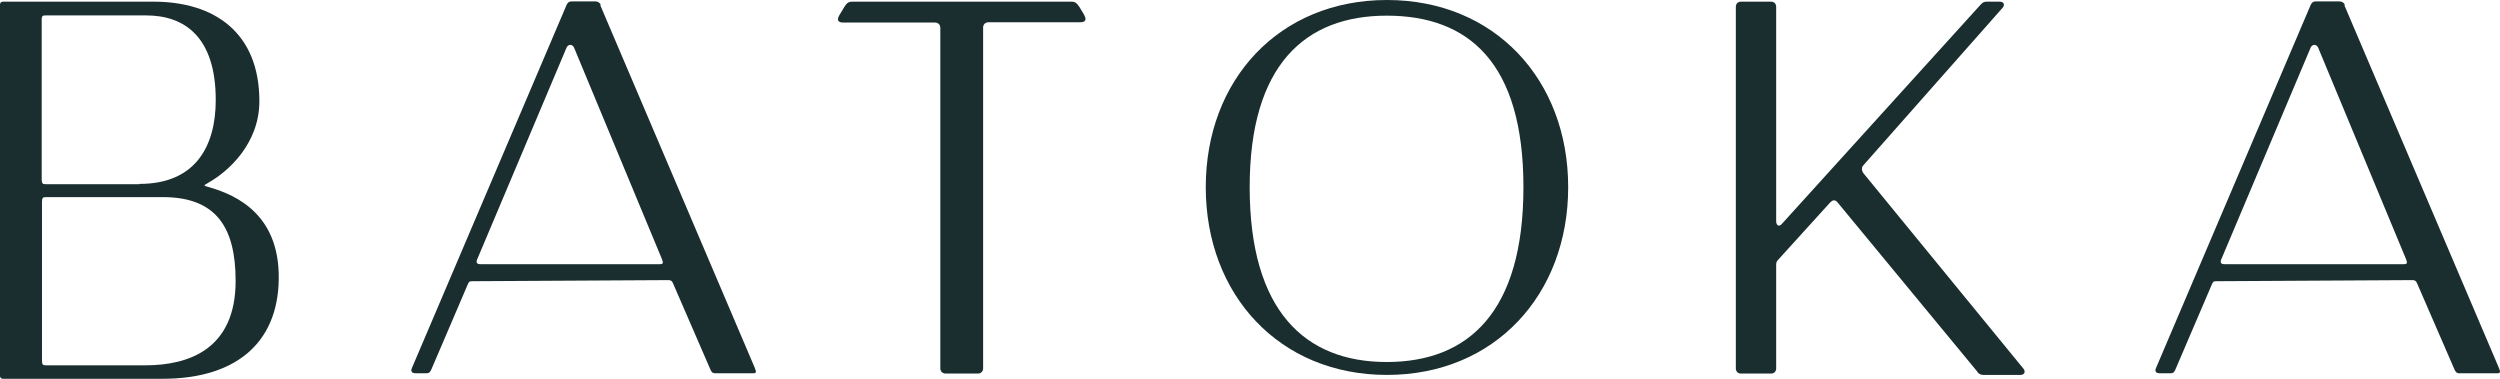 <?xml version="1.0" encoding="UTF-8"?>
<svg xmlns="http://www.w3.org/2000/svg" width="132" height="20" viewBox="0 0 132 20" fill="none">
  <path d="M0 0.233C0 0.146 0.073 0.088 0.146 0.088H8.109C11.347 0.088 13.695 1.742 13.695 5.342C13.695 7.577 12.062 9.043 11.041 9.623C10.88 9.739 10.676 9.783 10.895 9.841C12.018 10.16 14.629 10.987 14.716 14.441C14.804 17.896 12.674 20 8.576 20H0.146C0.058 20 0 19.927 0 19.855V0.233ZM7.365 9.71C10.355 9.71 11.391 7.678 11.391 5.284C11.391 1.931 9.728 0.814 7.715 0.814H2.436C2.275 0.814 2.202 0.814 2.202 1.031V9.463C2.202 9.681 2.246 9.725 2.407 9.725H7.351L7.365 9.71ZM7.672 19.289C9.976 19.289 12.441 18.433 12.441 14.833C12.441 11.974 11.391 10.407 8.591 10.407H2.436C2.275 10.407 2.217 10.436 2.217 10.653V19.028C2.217 19.245 2.261 19.289 2.421 19.289H7.672Z" fill="#1B2E2F"></path>
  <path d="M31.695 0.277L39.833 19.376C39.935 19.623 39.964 19.71 39.76 19.71H37.762C37.631 19.71 37.572 19.652 37.514 19.521L35.531 14.95C35.472 14.819 35.414 14.79 35.268 14.79L24.956 14.848C24.825 14.848 24.767 14.848 24.708 14.993L22.769 19.521C22.696 19.681 22.637 19.71 22.506 19.71H21.966C21.777 19.71 21.66 19.637 21.748 19.434L29.915 0.262C29.974 0.132 30.047 0.074 30.178 0.074H31.432C31.563 0.074 31.665 0.132 31.724 0.262L31.695 0.277ZM34.947 13.673L30.309 2.512C30.221 2.323 30.003 2.323 29.915 2.512L25.204 13.673C25.117 13.861 25.175 13.948 25.365 13.948H34.845C35.035 13.948 35.02 13.861 34.947 13.673Z" fill="#1B2E2F"></path>
  <path d="M123.783 0.277L131.921 19.376C132.023 19.623 132.052 19.71 131.848 19.71H129.85C129.719 19.71 129.66 19.652 129.602 19.521L127.618 14.95C127.56 14.819 127.502 14.79 127.356 14.79L117.044 14.848C116.913 14.848 116.855 14.848 116.796 14.993L114.857 19.521C114.784 19.681 114.725 19.71 114.594 19.71H114.054C113.865 19.71 113.748 19.637 113.836 19.434L122.003 0.262C122.062 0.132 122.134 0.074 122.266 0.074H123.52C123.651 0.074 123.753 0.132 123.812 0.262L123.783 0.277ZM127.035 13.673L122.397 2.512C122.309 2.323 122.091 2.323 122.003 2.512L117.292 13.673C117.205 13.861 117.263 13.948 117.453 13.948H126.933C127.123 13.948 127.108 13.861 127.035 13.673Z" fill="#1B2E2F"></path>
  <path d="M57.262 0.814L57 0.378C56.868 0.189 56.795 0.088 56.577 0.088H44.996C44.777 0.088 44.69 0.189 44.573 0.378L44.311 0.814C44.121 1.147 44.369 1.191 44.529 1.191H49.372C49.532 1.191 49.649 1.307 49.649 1.467V19.448C49.649 19.608 49.765 19.724 49.926 19.724H51.632C51.793 19.724 51.909 19.608 51.909 19.448V1.452C51.909 1.292 52.026 1.176 52.187 1.176H57.029C57.189 1.176 57.437 1.133 57.248 0.799L57.262 0.814Z" fill="#1B2E2F"></path>
  <path d="M82.8 9.883C82.8 15.558 78.92 19.796 73.232 19.796C67.544 19.796 63.664 15.558 63.664 9.883C63.664 4.209 67.544 0 73.232 0C78.92 0 82.8 4.209 82.8 9.883ZM65.983 9.883C65.983 16.414 68.9 19.114 73.217 19.114C77.535 19.114 80.437 16.473 80.437 9.883C80.437 3.295 77.535 0.827 73.217 0.827C68.9 0.827 65.983 3.44 65.983 9.883Z" fill="#1B2E2F"></path>
  <path d="M104.414 19.637L97.019 10.682C96.888 10.523 96.757 10.566 96.64 10.682L93.913 13.687C93.782 13.817 93.782 13.875 93.782 14.021V19.448C93.782 19.608 93.68 19.724 93.519 19.724H91.915C91.754 19.724 91.652 19.608 91.652 19.448V0.364C91.652 0.204 91.754 0.088 91.915 0.088H93.519C93.68 0.088 93.782 0.204 93.782 0.364V11.669C93.782 11.916 93.942 12.003 94.102 11.8L104.574 0.248C104.677 0.131 104.764 0.088 104.895 0.088H105.581C105.8 0.088 105.873 0.248 105.741 0.407L98.376 8.738C98.274 8.854 98.303 9.014 98.376 9.13L106.835 19.463C106.966 19.623 106.894 19.797 106.675 19.797H104.749C104.618 19.797 104.502 19.768 104.399 19.637H104.414Z" fill="#1B2E2F"></path>
</svg>
